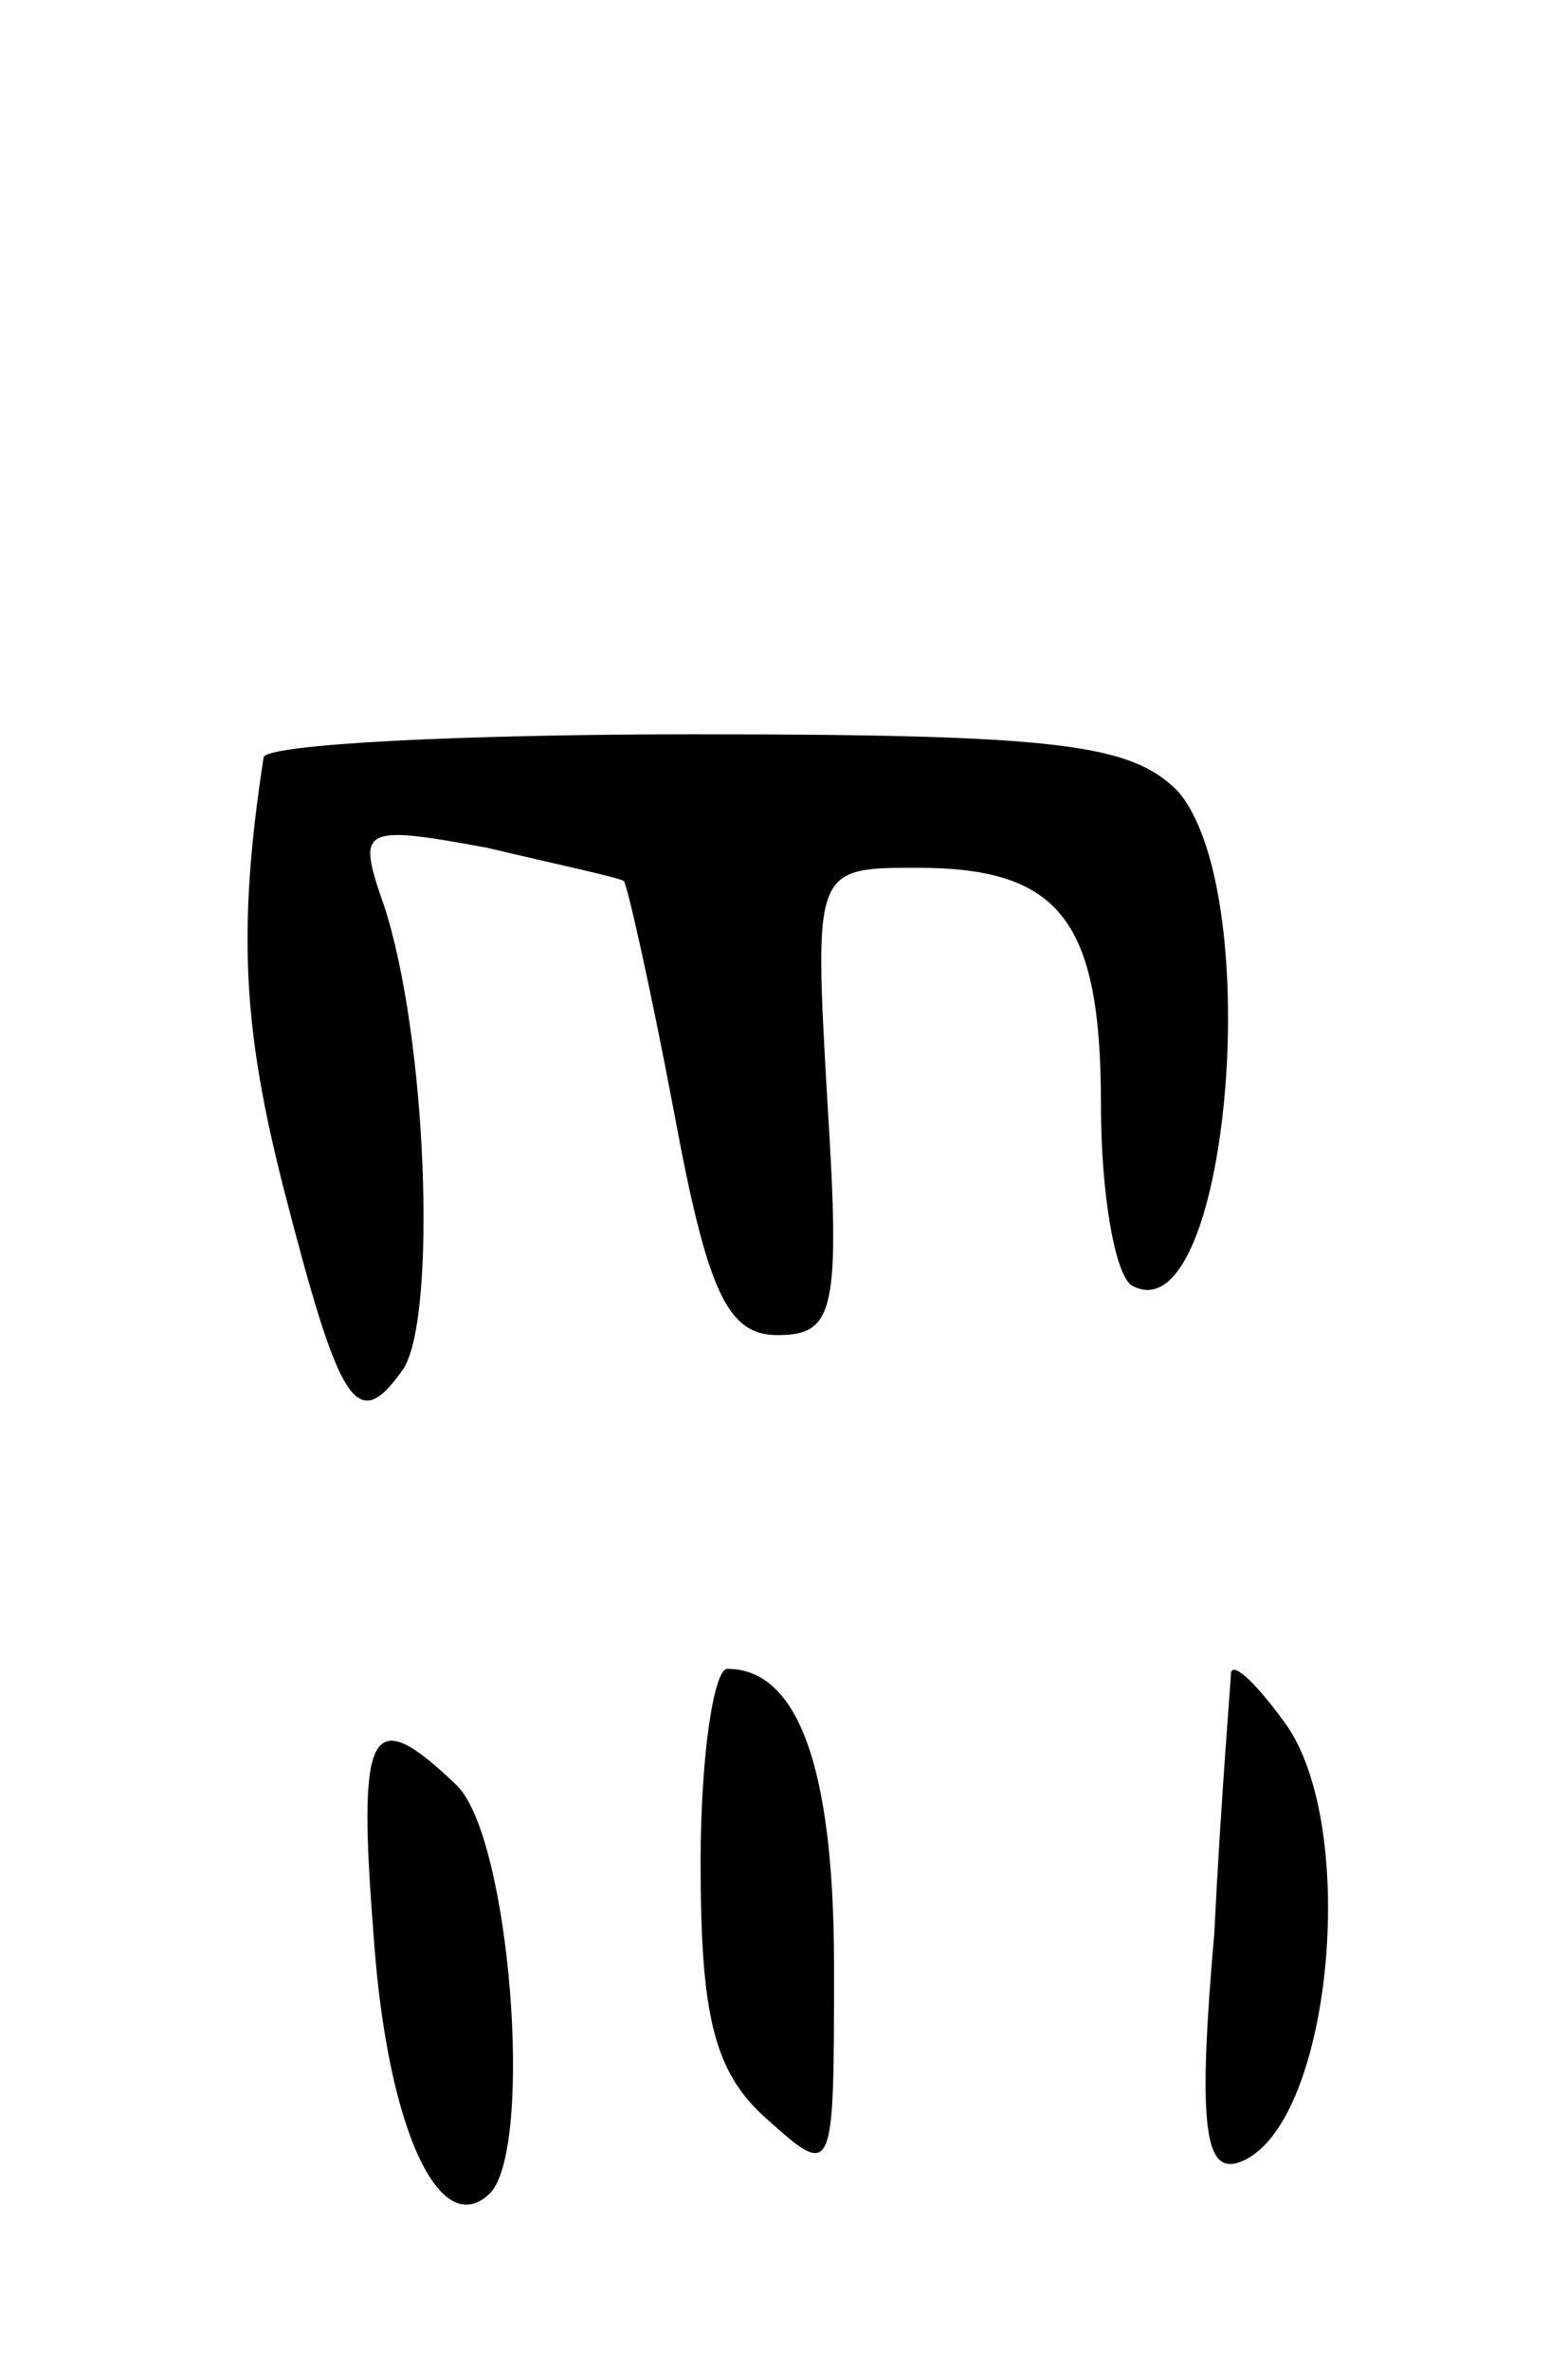 <svg version="1.0" xmlns="http://www.w3.org/2000/svg"
 width="47pt" height="71pt" viewBox="0 0 47 71"
 preserveAspectRatio="xMidYMid meet">
<g transform="translate(0,71) scale(0.1,-0.1)"
fill="#000000" stroke="none">
<path d="M79 483 c-8 -52 -6 -82 6 -129 17 -66 22 -74 36 -54 10 16 7 100 -6
139 -8 23 -7 24 31 17 21 -5 40 -9 41 -10 1 -1 8 -32 15 -69 10 -54 16 -67 31
-67 17 0 19 7 15 70 -4 70 -4 70 27 70 43 0 55 -16 55 -71 0 -26 4 -50 9 -54
29 -17 41 117 14 148 -14 14 -35 17 -145 17 -70 0 -129 -3 -129 -7z"/>
<path d="M210 152 c0 -46 4 -63 20 -77 20 -18 20 -17 20 46 0 60 -11 89 -32
89 -4 0 -8 -26 -8 -58z"/>
<path d="M369 209 c0 -2 -3 -37 -5 -78 -5 -57 -3 -72 7 -69 28 9 37 101 14
132 -8 11 -15 18 -16 15z"/>
<path d="M112 130 c4 -58 20 -92 35 -77 13 14 6 106 -10 122 -26 25 -30 18
-25 -45z"/>
</g>
</svg>
